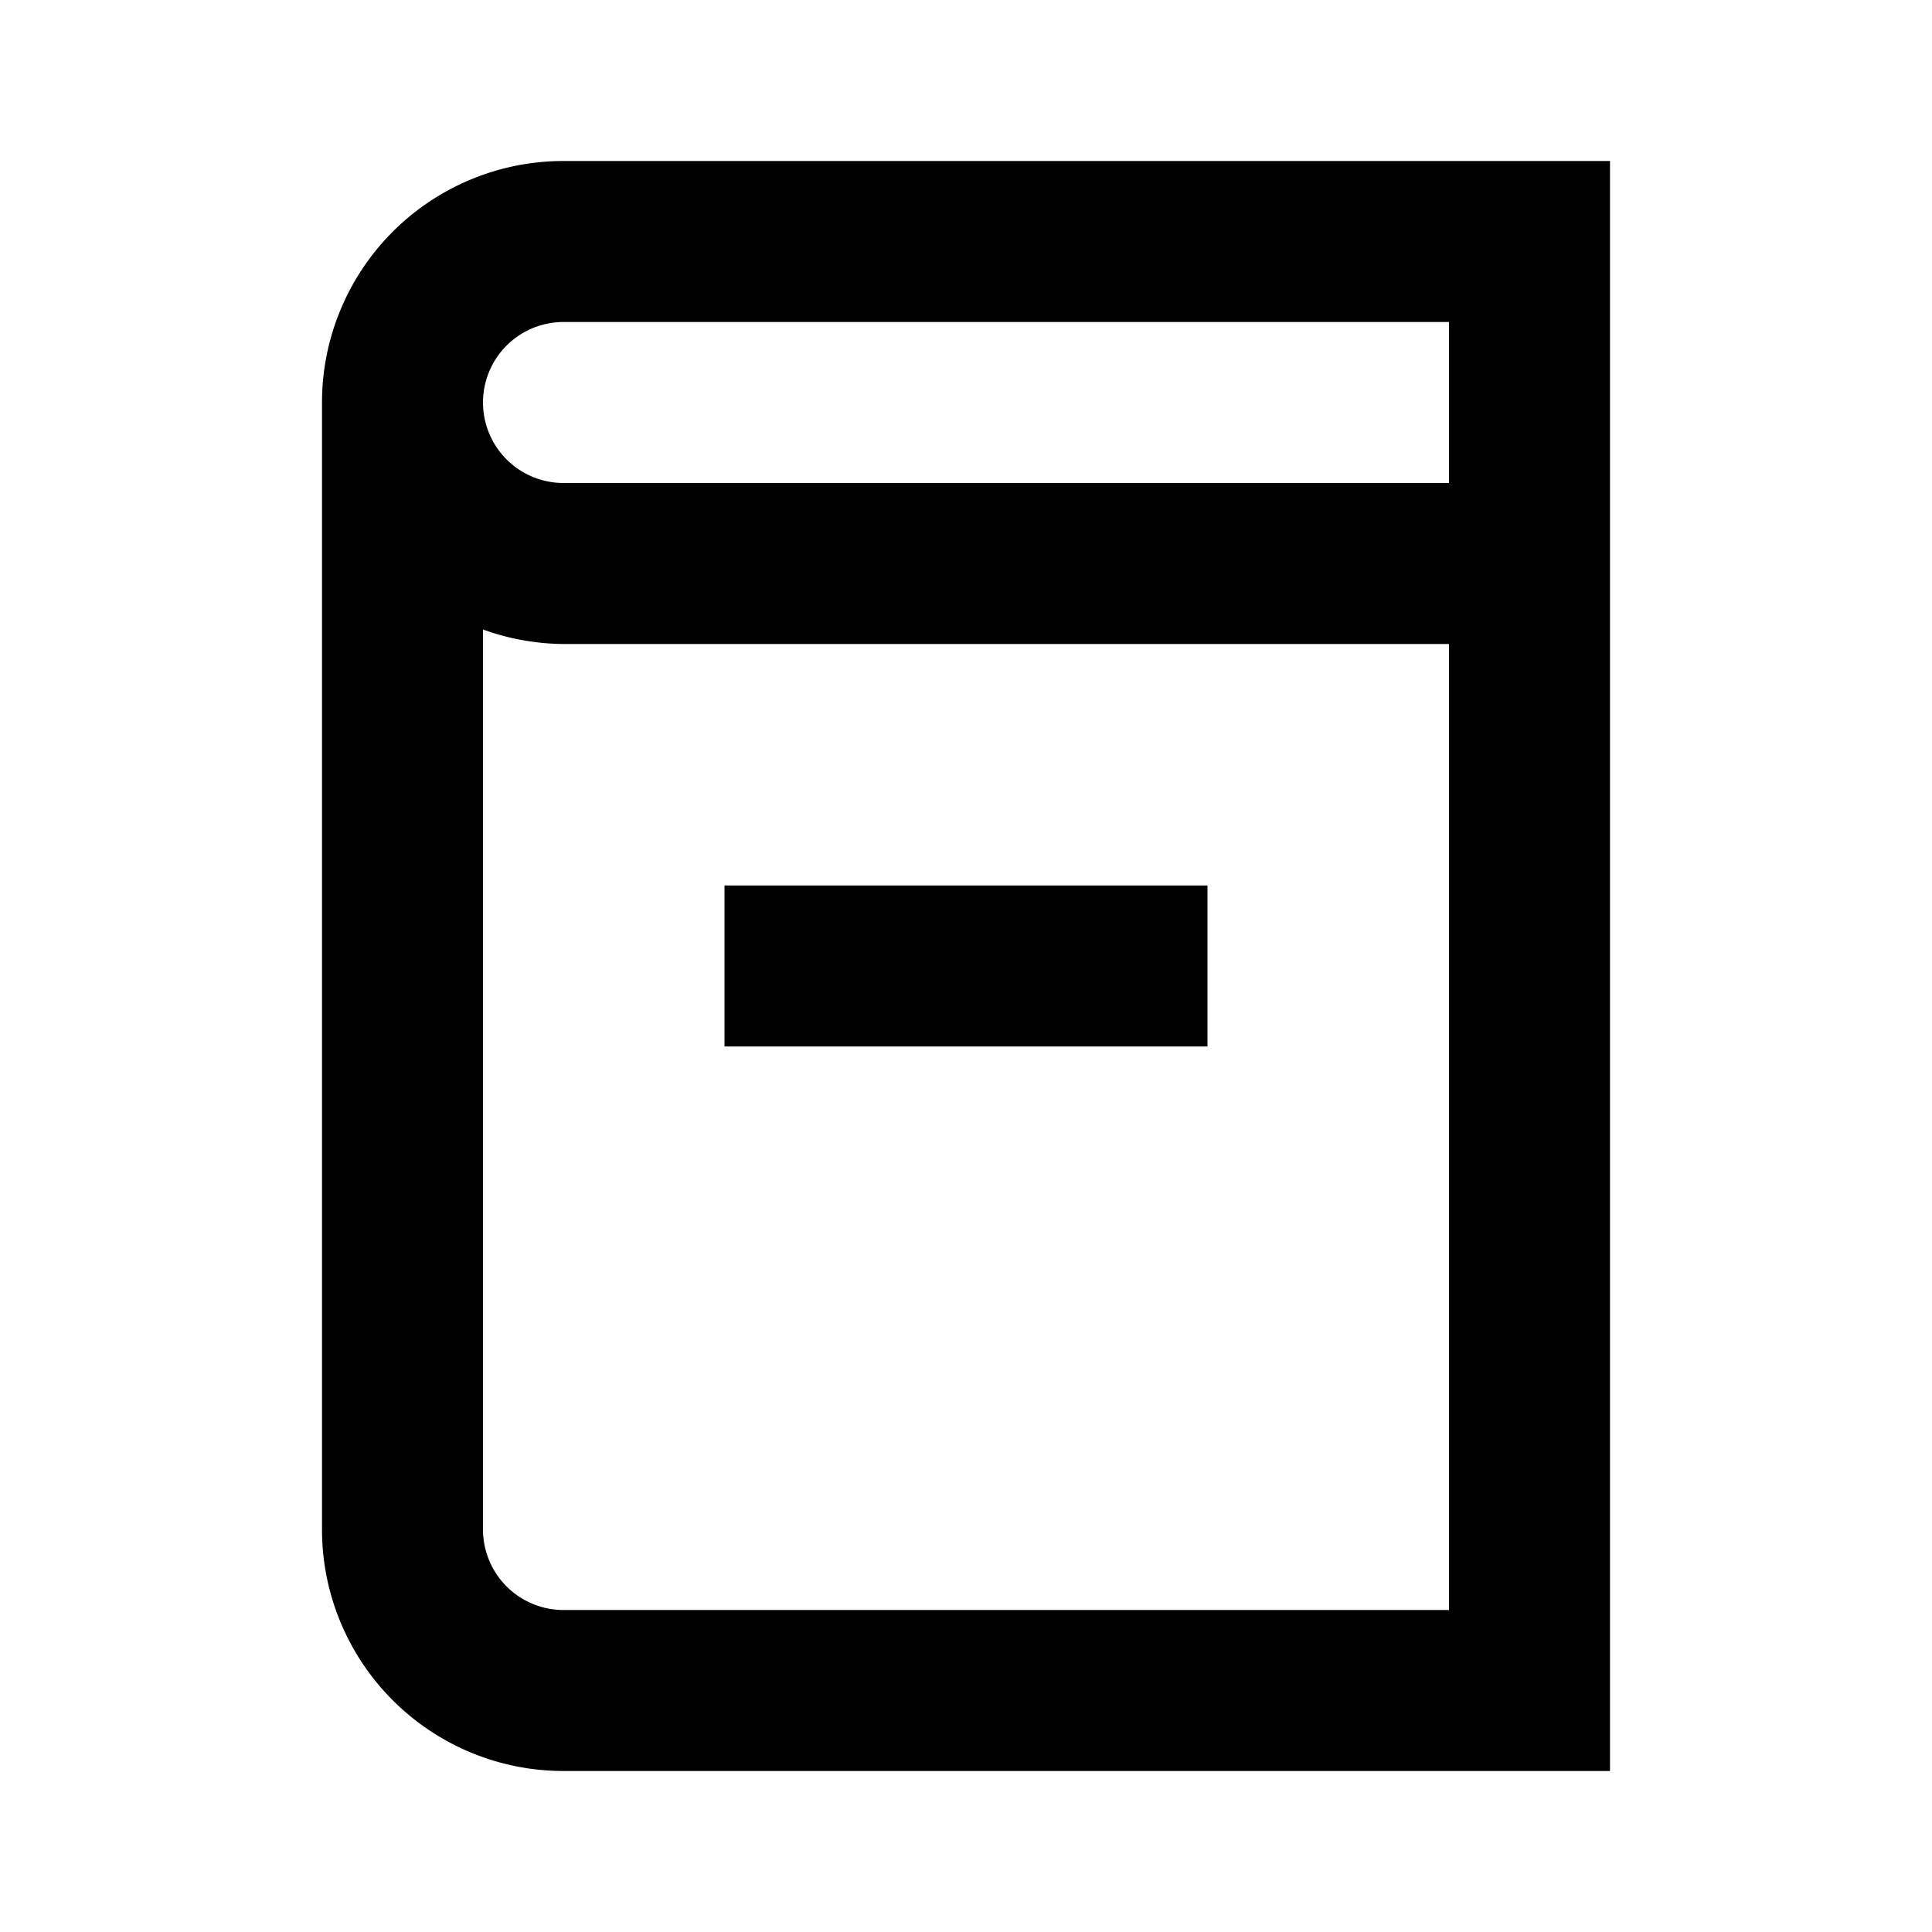 <svg id="Layer_1" data-name="Layer 1" xmlns="http://www.w3.org/2000/svg" viewBox="0 0 24 24"><title>iconoteka_book_cover_b_s</title><path d="M7,2A3,3,0,0,0,4,5V19a3,3,0,0,0,3,3H20V2ZM18,20H7a1,1,0,0,1-1-1V7.82A3,3,0,0,0,7,8H18ZM18,6H7A1,1,0,0,1,7,4H18Zm-3,5H9v2h6Z"/></svg>